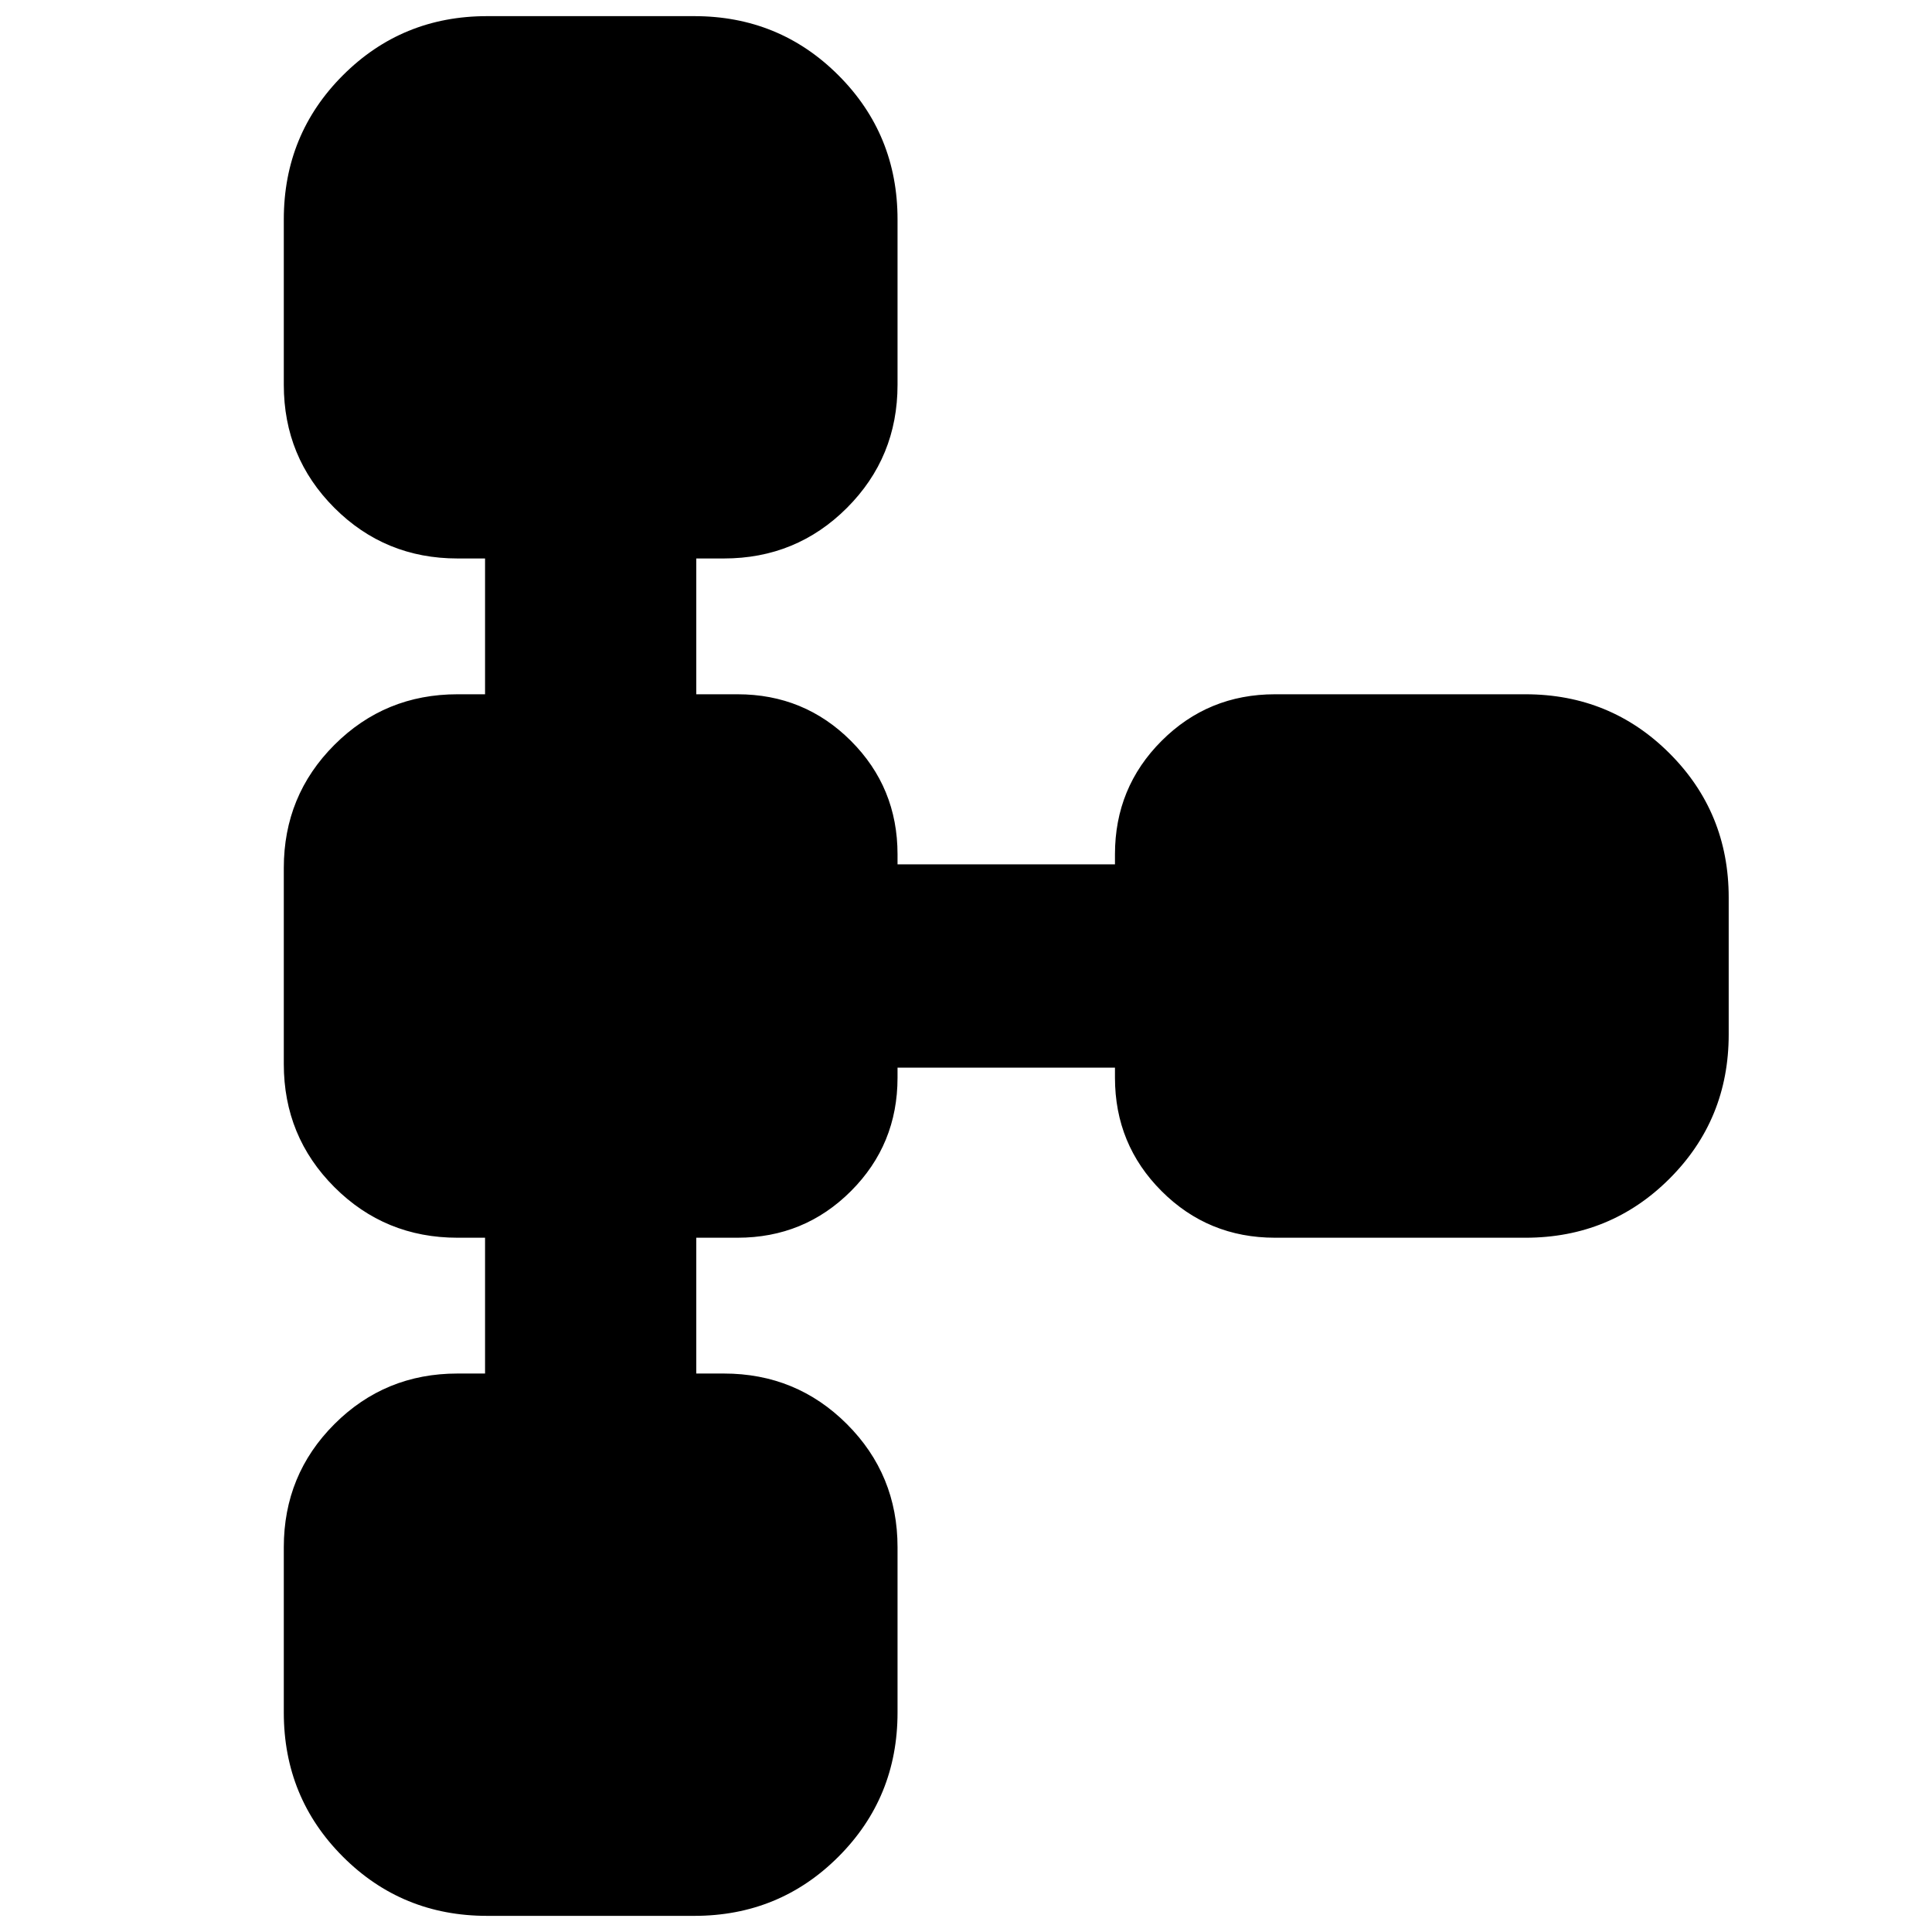 <svg xmlns="http://www.w3.org/2000/svg" height="24" viewBox="0 -960 960 960" width="24"><path d="M141.02-109.02v-82.18q0-36.02 25.14-61.16 25.14-25.14 61.17-25.14h13.69v-67.48h-13.69q-36.03 0-61.17-25.14t-25.14-61.16v-97.44q0-36.02 25.14-61.16 25.14-25.14 61.17-25.14h13.69v-67.48h-13.69q-36.03 0-61.17-25.14t-25.14-61.16v-82.18q0-42.24 29.38-71.62 29.38-29.38 71.62-29.38h102.96q42.24 0 71.62 29.38 29.38 29.38 29.38 71.62v82.18q0 36.02-25.14 61.16-25.14 25.14-61.17 25.14h-13.69v67.48h20.48q33.2 0 56.36 23.16 23.16 23.16 23.16 56.36v5h108.04v-5q0-33.2 23.16-56.36 23.16-23.16 56.36-23.16h124.44q42.24 0 71.62 29.38 29.38 29.38 29.38 71.62v68.04q0 42.24-29.38 71.62-29.38 29.38-71.62 29.38H633.54q-33.2 0-56.36-23.16-23.16-23.16-23.16-56.36v-5H445.98v5q0 33.2-23.16 56.36-23.16 23.16-56.36 23.16h-20.48v67.48h13.69q36.03 0 61.17 25.14t25.14 61.16v82.18q0 42.24-29.38 71.62-29.38 29.38-71.62 29.38H242.02q-42.24 0-71.62-29.38-29.38-29.38-29.38-71.62Z"/></svg>